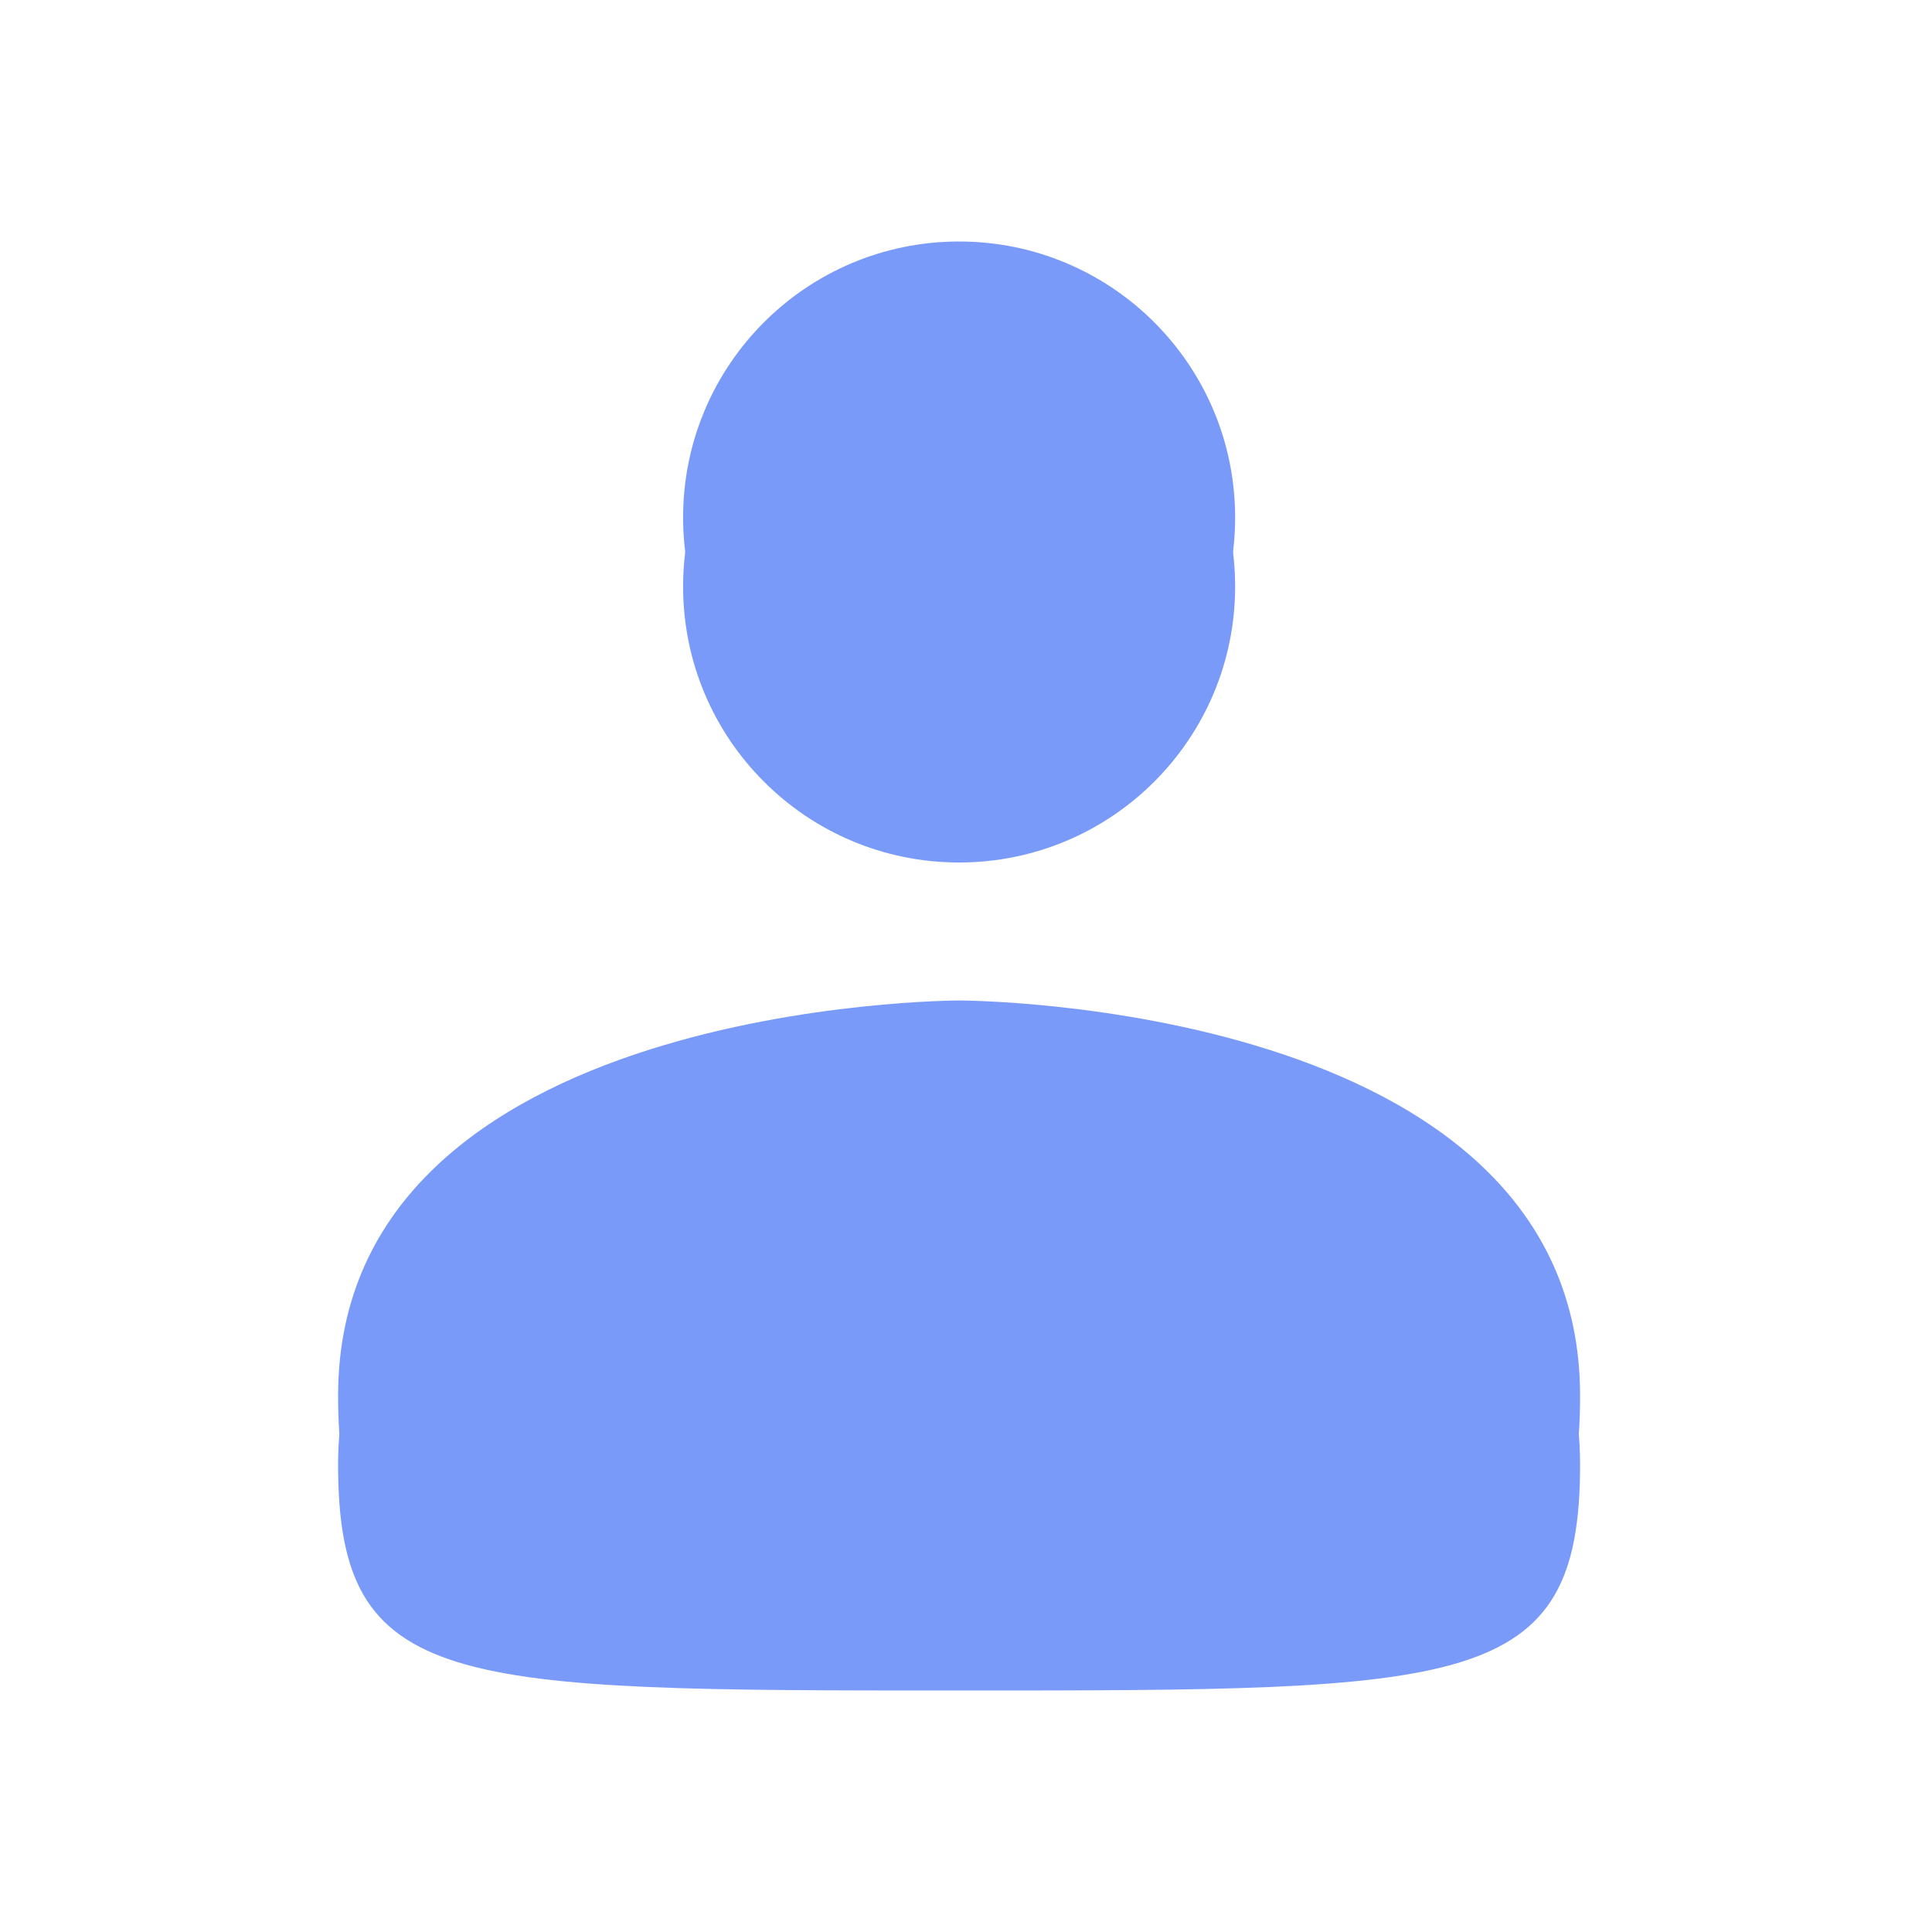 <svg width="40" height="40" viewBox="0 0 40 40" fill="none" xmlns="http://www.w3.org/2000/svg">
<path d="M19.857 17.857C23.013 17.857 25.572 15.299 25.572 12.143C25.572 8.987 23.013 6.429 19.857 6.429C16.701 6.429 14.143 8.987 14.143 12.143C14.143 15.299 16.701 17.857 19.857 17.857Z" fill="#799AF8"/>
<path d="M19.857 22.143C19.857 22.143 7 22.143 7 30.324C7 35 9.337 35 19.857 35C30.377 35 32.714 35 32.714 30.324C32.714 22.143 19.857 22.143 19.857 22.143Z" fill="#799AF8"/>
<path d="M19.857 16.429C23.013 16.429 25.572 13.87 25.572 10.714C25.572 7.558 23.013 5 19.857 5C16.701 5 14.143 7.558 14.143 10.714C14.143 13.87 16.701 16.429 19.857 16.429Z" fill="#799AF8"/>
<path d="M19.857 20.714C19.857 20.714 7 20.714 7 28.896C7 33.571 9.337 33.571 19.857 33.571C30.377 33.571 32.714 33.571 32.714 28.896C32.714 20.714 19.857 20.714 19.857 20.714Z" fill="#799AF8"/>
</svg>
